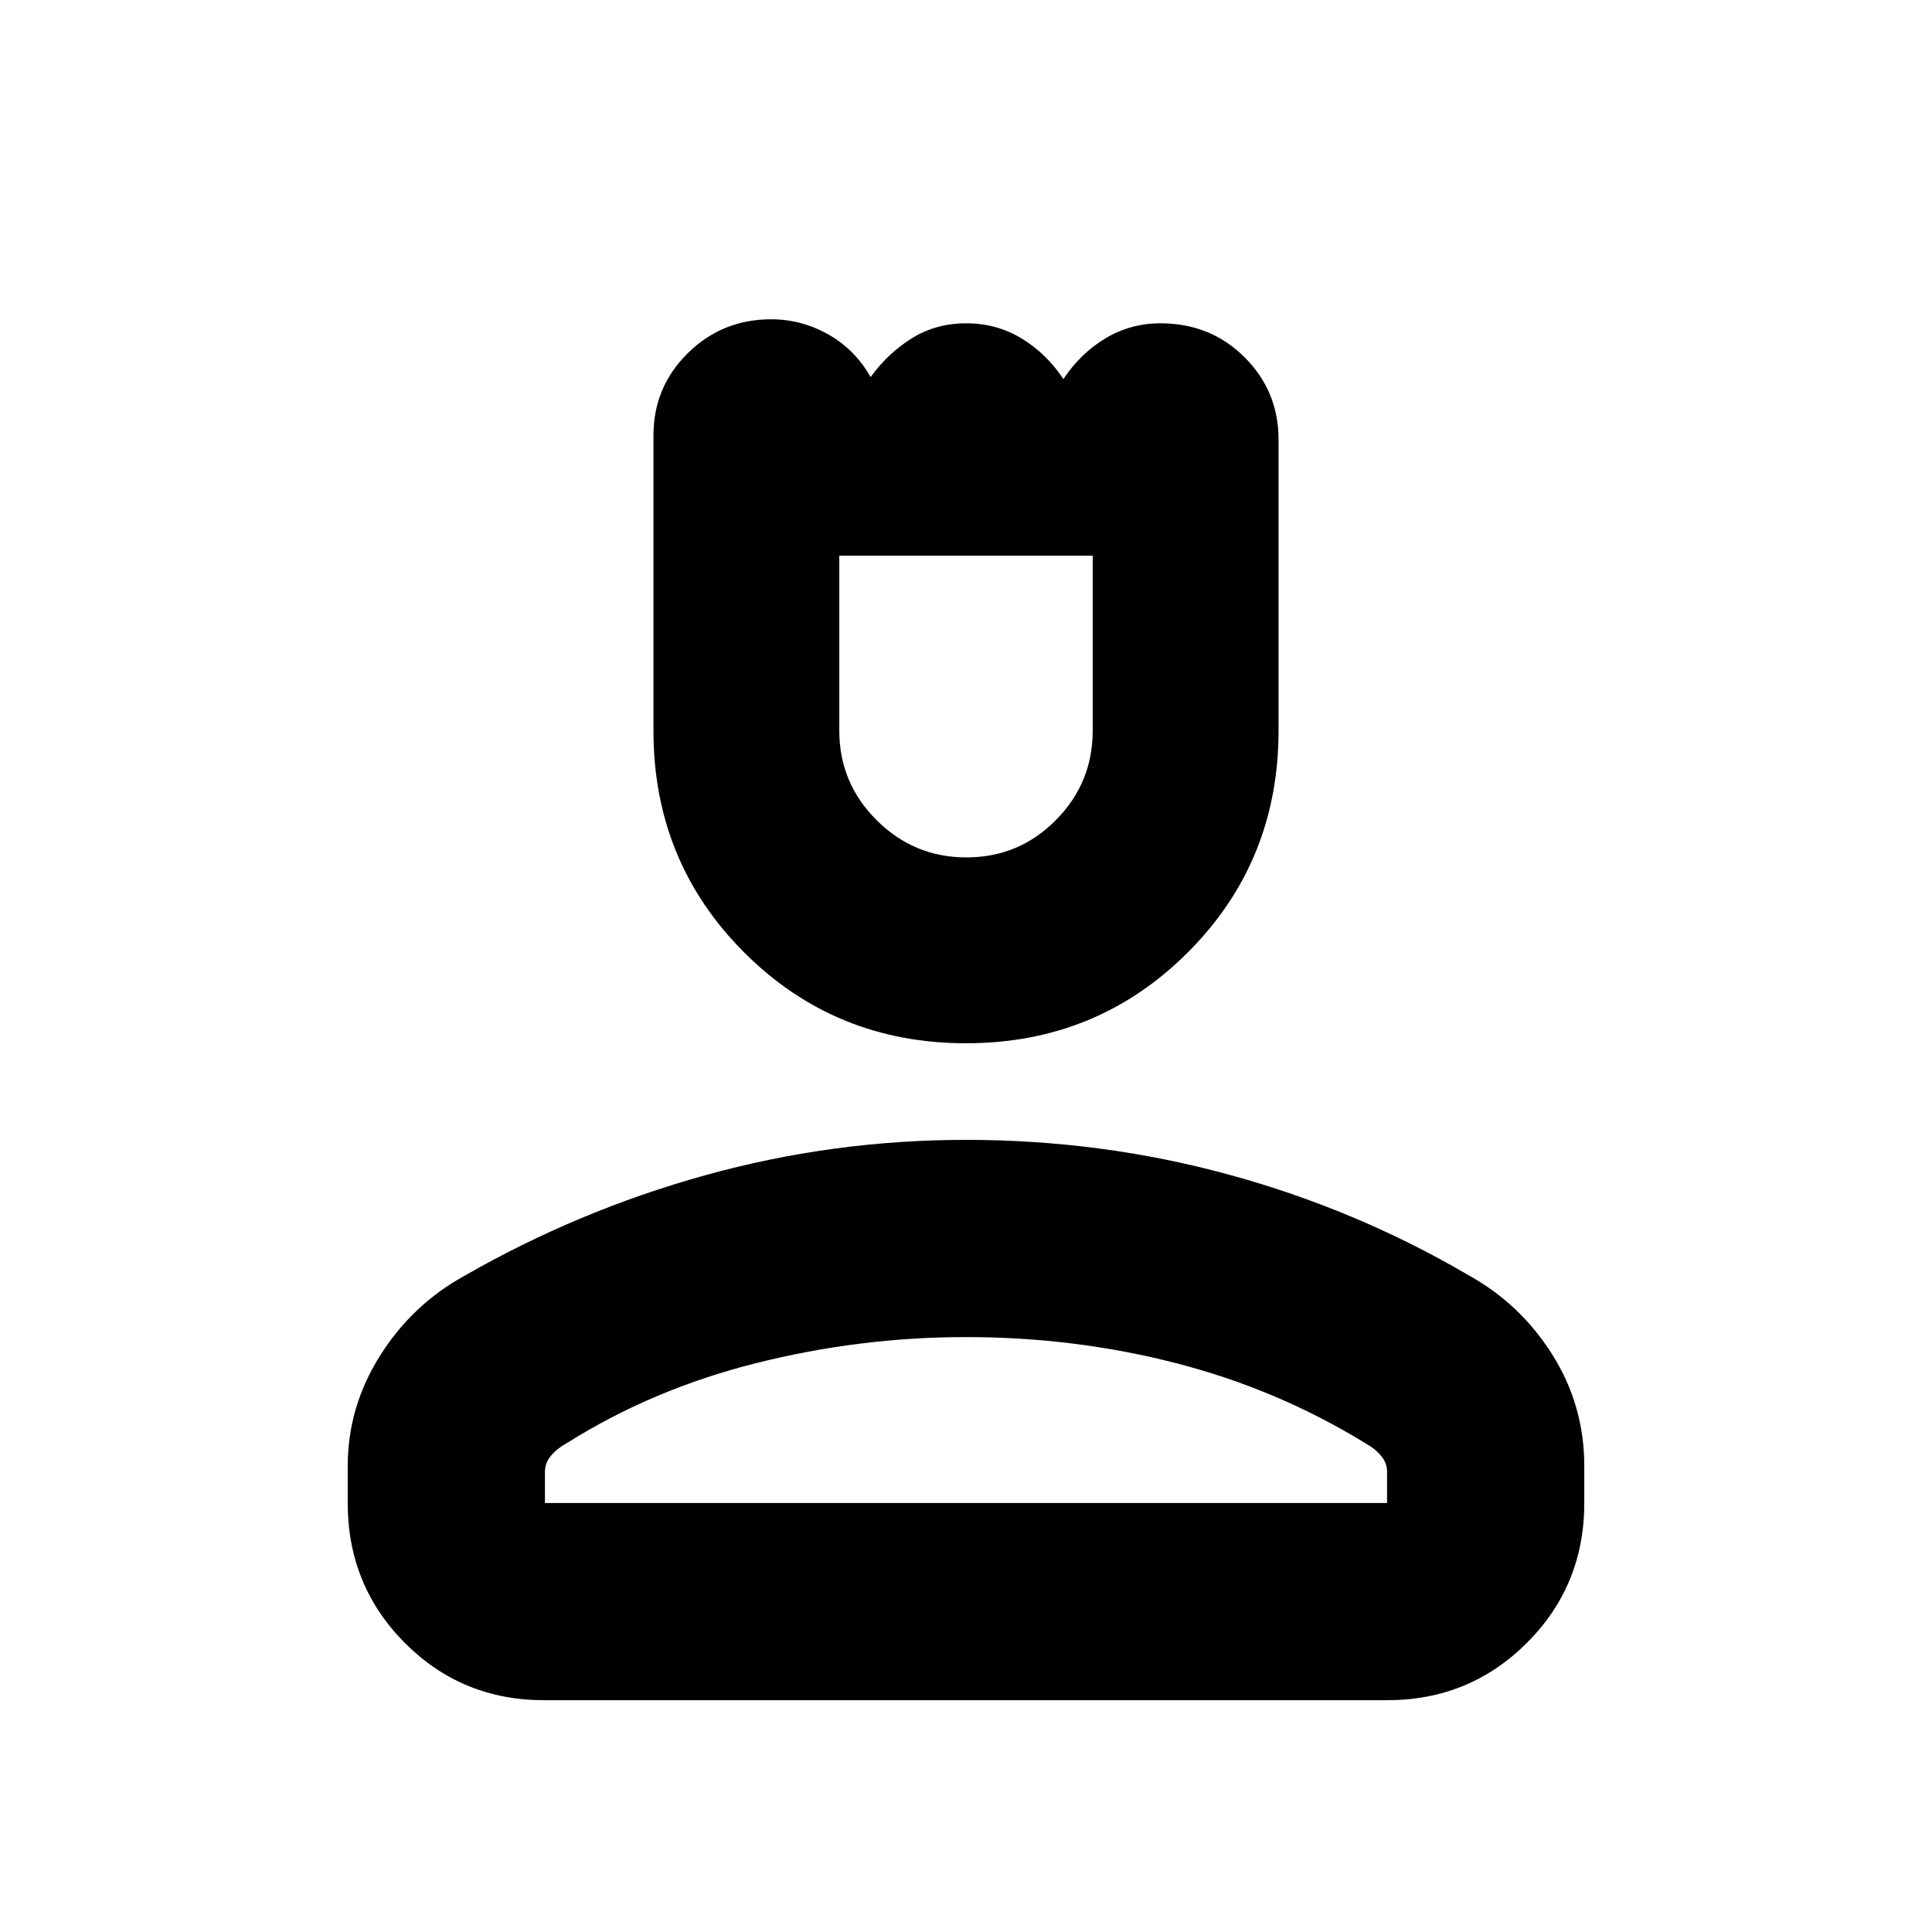 <svg xmlns="http://www.w3.org/2000/svg" height="20" viewBox="0 -960 960 960" width="20"><path d="M480-441.61q-65.09 0-110.2-45.11-45.1-45.11-45.1-110.19v-146.71q0-24.05 17.06-40.89 17.07-16.84 41.46-16.84 14.93 0 28.22 7.44t21.17 21.26q8.56-11.82 20.49-19.26 11.94-7.44 26.99-7.44 15.04 0 27.41 7.44 12.37 7.44 20.89 20.26 8.54-12.82 20.96-20.26 12.42-7.44 27.31-7.44 24.82 0 41.73 16.84 16.91 16.84 16.91 40.89v144.71q0 65.08-45.1 110.19-45.11 45.11-110.2 45.11Zm.21-92.35q26.06 0 44.4-18.49 18.35-18.49 18.35-44.46v-86.96H417.04v86.96q0 25.97 18.56 44.46 18.56 18.49 44.61 18.49ZM172.78-213.17v-18.35q0-29.26 15.94-54.67 15.93-25.4 41.8-39.72 56.7-32.57 119.93-50.13 63.24-17.57 129.55-17.57 67.39 0 130.65 17.28 63.26 17.29 118.83 49.85 25.87 14.24 41.8 39.49 15.94 25.25 15.94 55.47v18.35q0 41-28.51 69.5t-69.53 28.5H270.5q-41.02 0-69.37-28.5t-28.35-69.5Zm98 0h418.44v-15.53q0-4.38-3-7.96-3-3.59-8-6.34-43.61-26.74-93.92-39.67Q534-295.61 480-295.61q-52.87 0-104.3 12.94-51.44 12.93-93.92 39.67-5 2.75-8 6.34-3 3.58-3 7.96v15.53Zm209.22 0Zm0-470.7Z"/></svg>